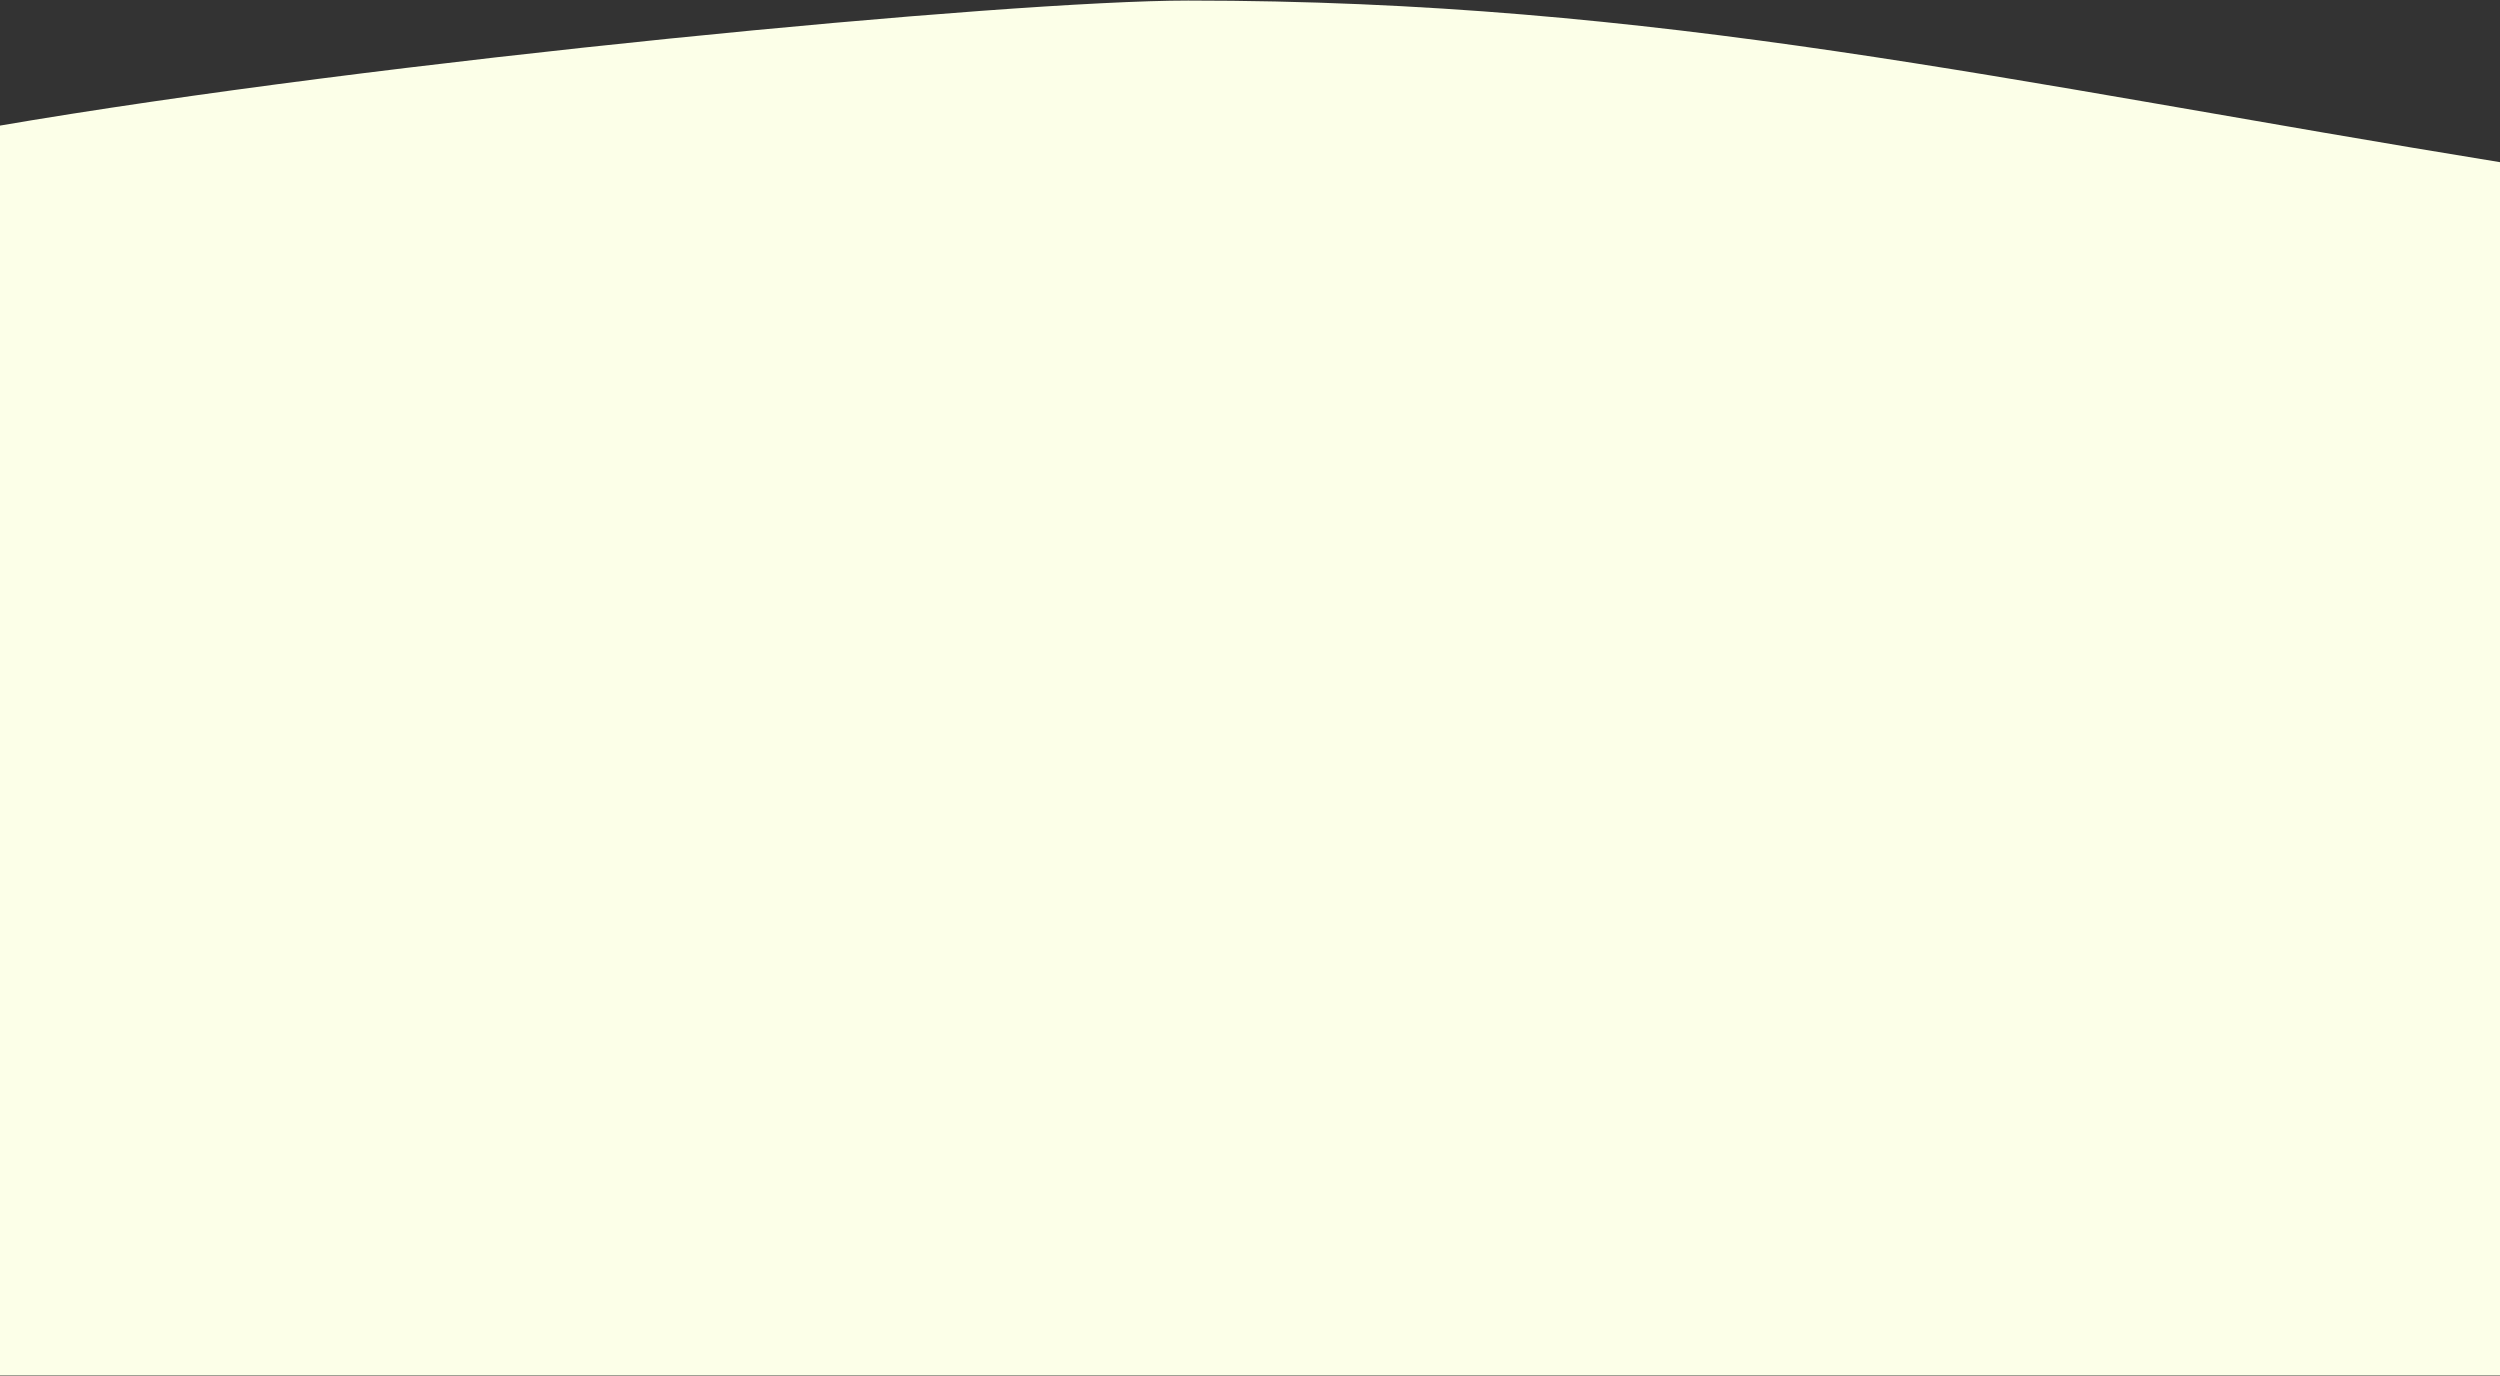 <svg width="1920" height="1057" viewBox="0 0 1920 1057" fill="none" xmlns="http://www.w3.org/2000/svg">
<rect x="0" y="0" width="1920" height="1057" fill="#333333" stroke="none"/>
<path d="M912.5 0.432C774.974 0.432 292.574 46.211 -2.854 96.94L-2.854 1056.43H1922.75C1921.39 762.462 1919.5 224.142 1922.75 125.01C1538.84 62.674 1275.91 0.432 912.5 0.432Z" fill="#FCFFE8"/>
</svg>
